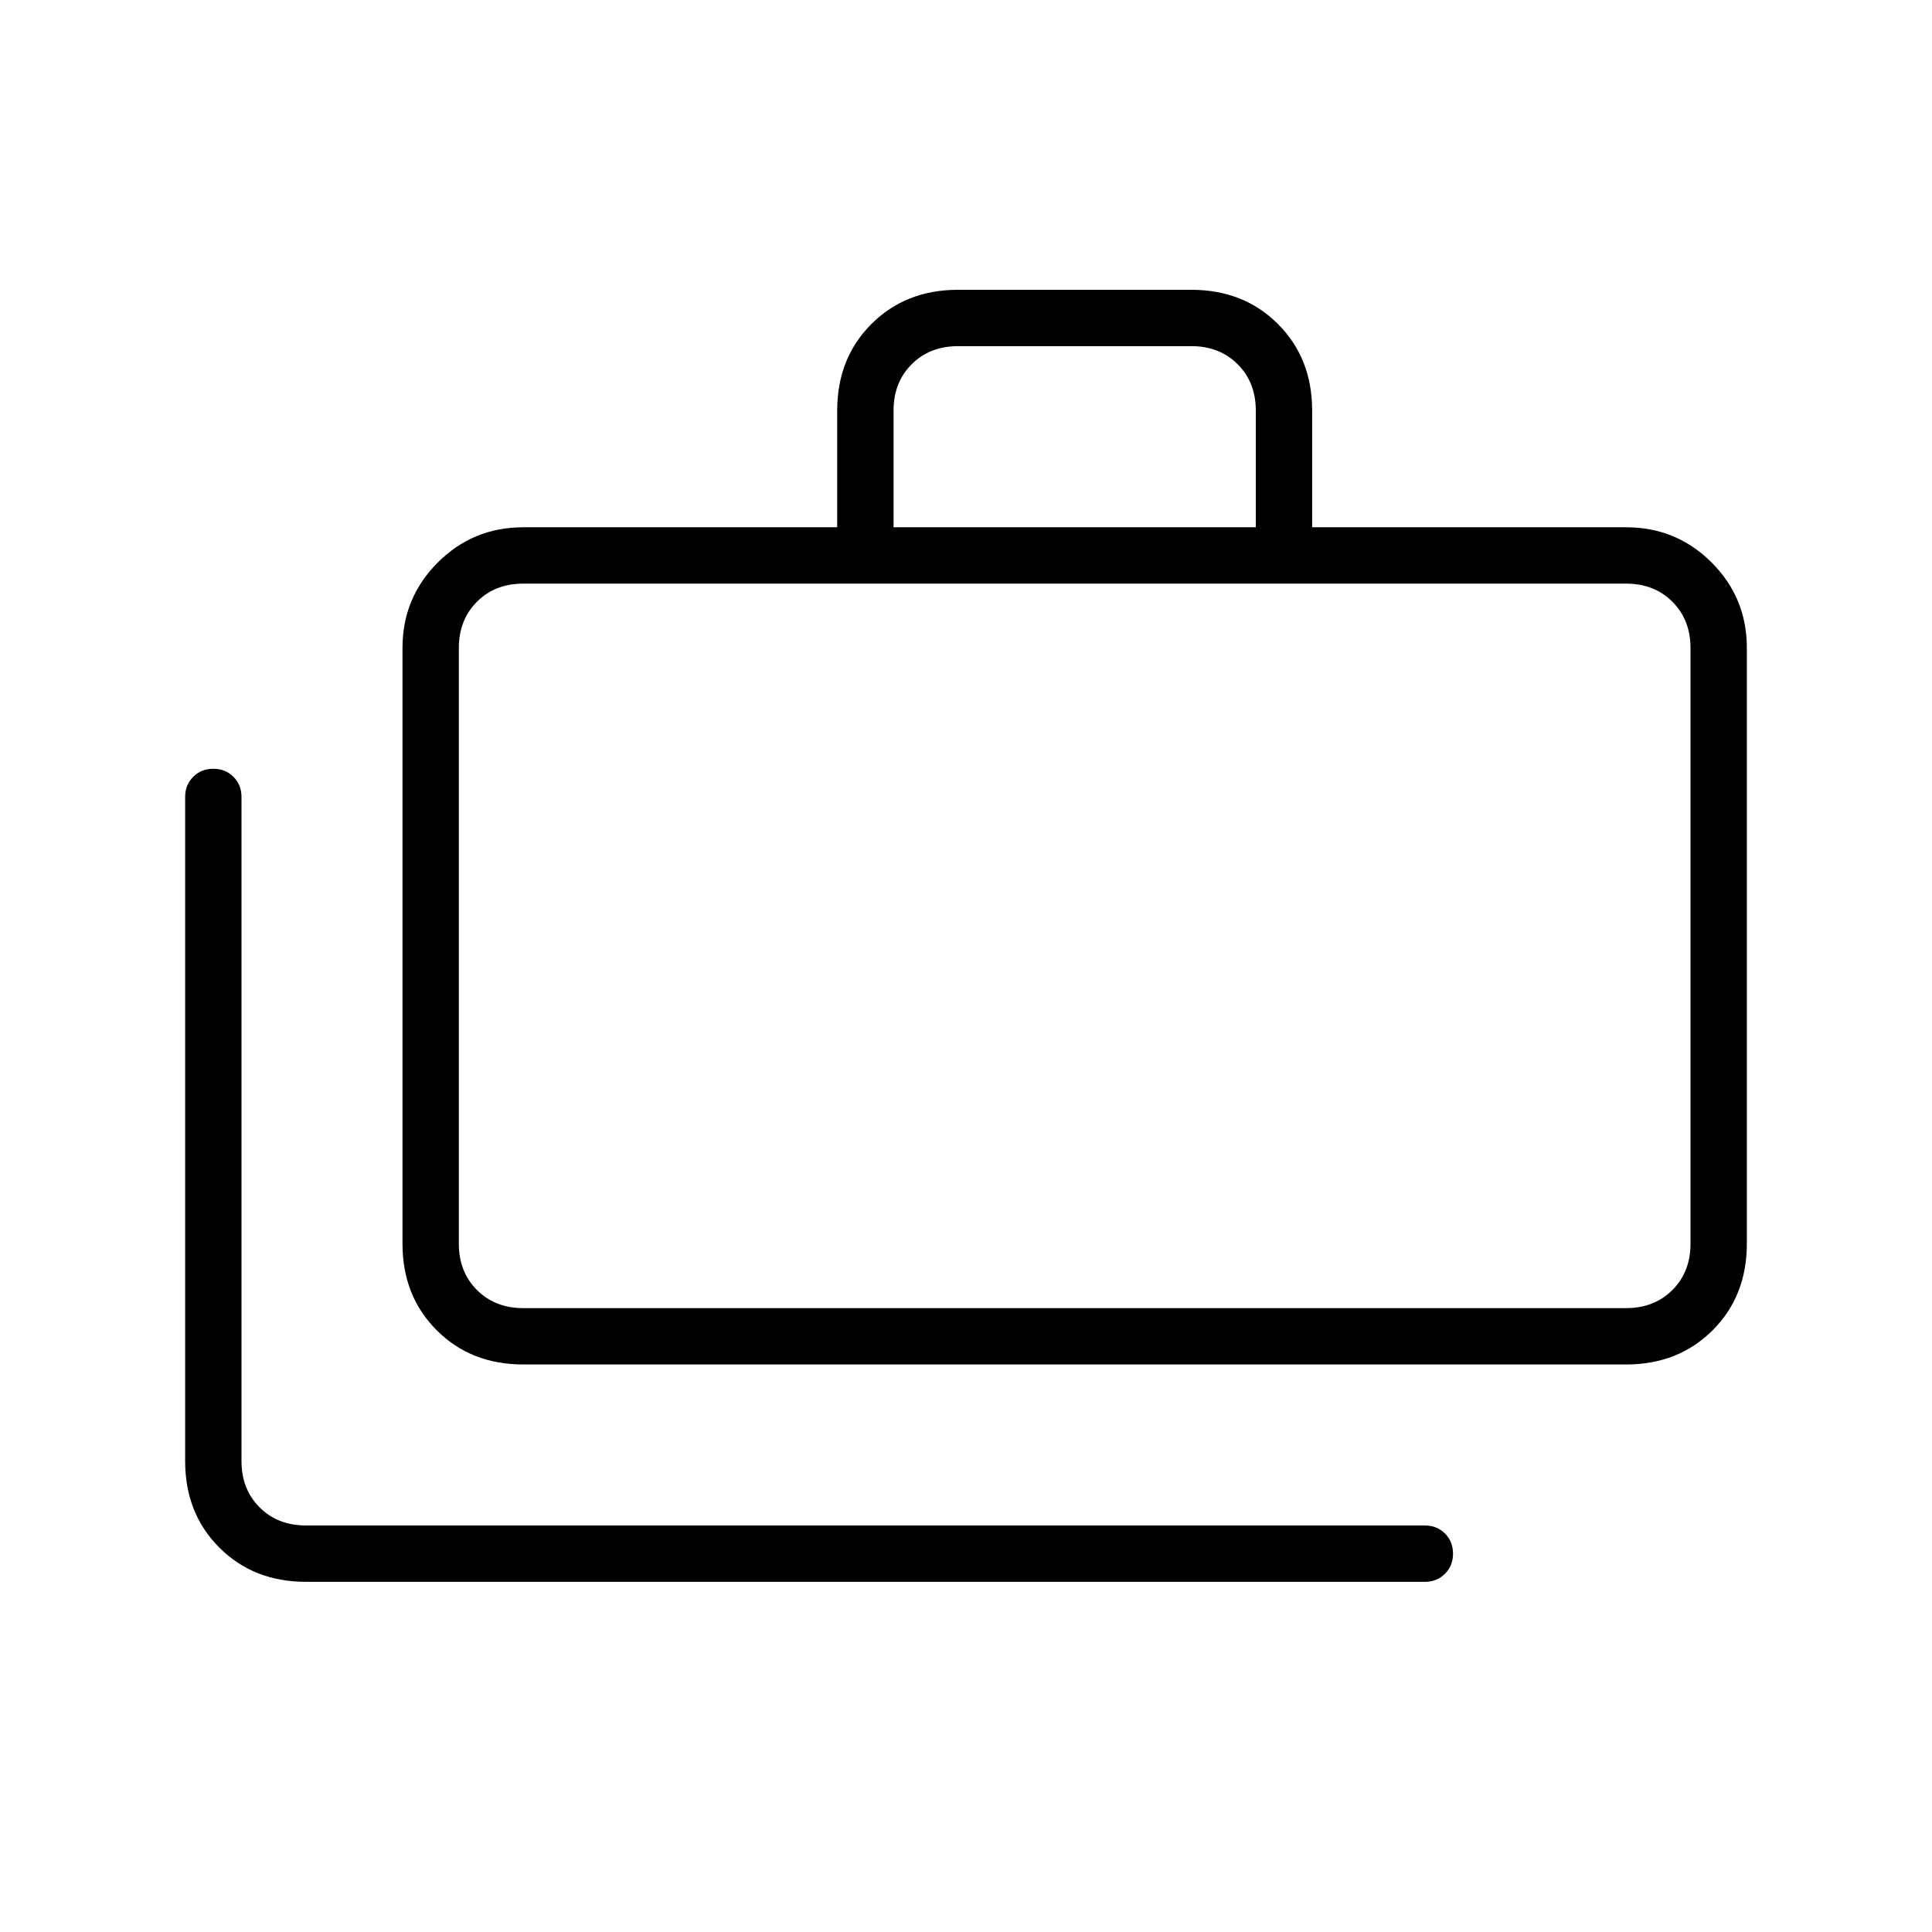 <svg xmlns="http://www.w3.org/2000/svg" height="24" width="24"><path d="M3.8 19.65Q3.15 19.65 2.725 19.225Q2.3 18.8 2.3 18.15V9.9Q2.3 9.75 2.4 9.65Q2.5 9.55 2.65 9.55Q2.8 9.55 2.9 9.65Q3 9.75 3 9.9V18.15Q3 18.5 3.225 18.725Q3.45 18.95 3.8 18.95H17.7Q17.85 18.95 17.95 19.05Q18.05 19.15 18.05 19.3Q18.05 19.45 17.95 19.55Q17.85 19.65 17.7 19.65ZM6.5 16.95Q5.85 16.95 5.425 16.525Q5 16.1 5 15.45V8.05Q5 7.425 5.438 6.988Q5.875 6.55 6.5 6.55H10.4V5.1Q10.4 4.45 10.825 4.025Q11.25 3.6 11.9 3.6H14.8Q15.45 3.6 15.875 4.025Q16.3 4.45 16.3 5.1V6.55H20.2Q20.825 6.55 21.263 6.988Q21.7 7.425 21.7 8.05V15.45Q21.7 16.1 21.275 16.525Q20.85 16.95 20.2 16.95ZM11.1 6.55H15.6V5.1Q15.6 4.75 15.375 4.525Q15.15 4.3 14.8 4.3H11.9Q11.55 4.3 11.325 4.525Q11.1 4.75 11.1 5.1ZM6.5 16.25H20.2Q20.55 16.25 20.775 16.025Q21 15.8 21 15.45V8.05Q21 7.7 20.775 7.475Q20.55 7.25 20.2 7.25H6.5Q6.15 7.25 5.925 7.475Q5.7 7.7 5.7 8.05V15.45Q5.7 15.8 5.925 16.025Q6.15 16.25 6.5 16.25ZM5.7 16.25Q5.7 16.25 5.7 16.025Q5.7 15.8 5.7 15.45V8.05Q5.7 7.7 5.7 7.475Q5.7 7.25 5.7 7.25Q5.7 7.25 5.7 7.475Q5.7 7.7 5.7 8.05V15.45Q5.7 15.8 5.7 16.025Q5.7 16.25 5.7 16.25Z"/></svg>